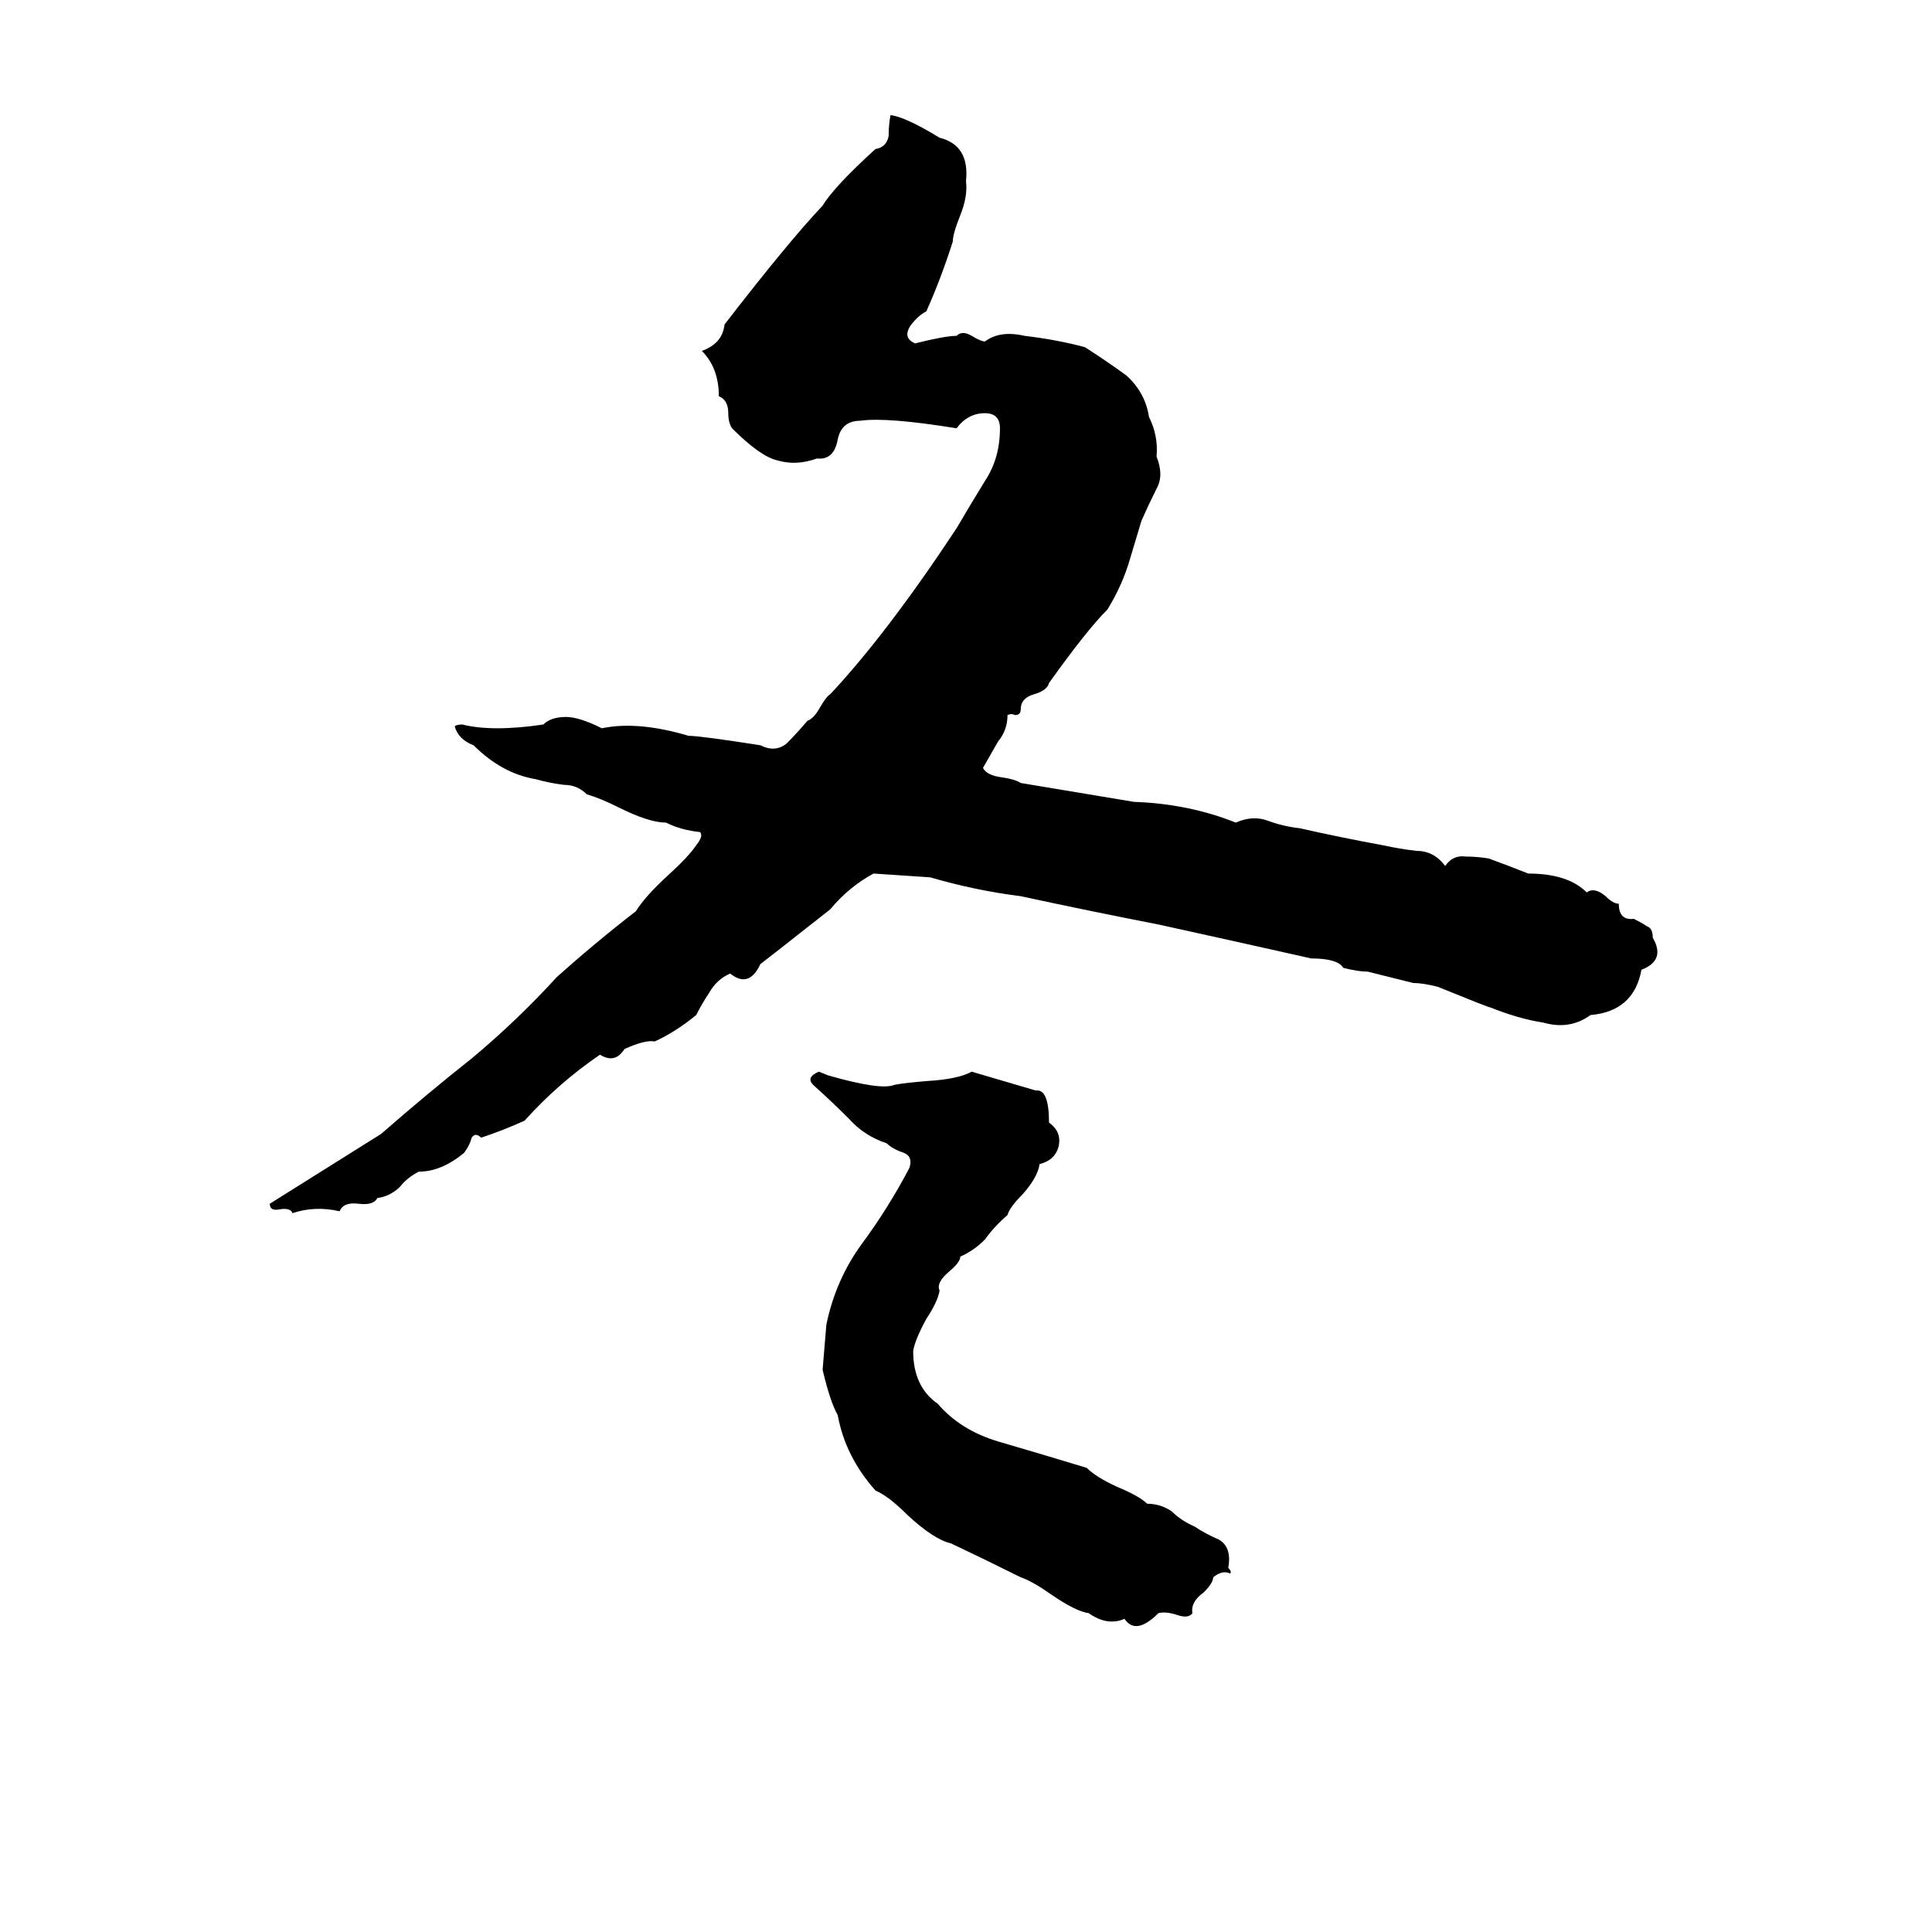 <svg xmlns="http://www.w3.org/2000/svg" viewBox="0 -800 1024 1024">
	<path fill="#000000" d="M472 -739Q480 -738 498 -727Q514 -723 512 -704Q513 -696 509 -686Q505 -676 505 -672Q499 -653 491 -635Q487 -633 483 -628Q478 -621 485 -618Q501 -622 507 -622Q510 -625 515 -622Q520 -619 522 -619Q530 -625 543 -622Q560 -620 575 -616Q586 -609 597 -601Q607 -592 609 -579Q614 -569 613 -558Q617 -548 613 -541Q609 -533 605 -524Q602 -514 599 -504Q595 -490 587 -477Q576 -466 556 -438Q555 -434 548 -432Q541 -430 541 -424Q541 -421 538 -421Q536 -422 534 -421Q534 -413 529 -407Q525 -400 521 -393Q523 -389 531 -388Q538 -387 541 -385Q571 -380 601 -375Q630 -374 655 -364Q664 -368 672 -365Q680 -362 689 -361Q711 -356 733 -352Q742 -350 751 -349Q760 -349 766 -341Q770 -347 777 -346Q783 -346 789 -345Q800 -341 810 -337Q831 -337 841 -327Q845 -330 851 -325Q855 -321 858 -321Q858 -312 866 -313Q870 -311 873 -309Q876 -308 876 -303Q883 -291 870 -286Q866 -264 843 -262Q832 -254 818 -258Q805 -260 790 -266Q789 -266 762 -277Q754 -279 749 -279L725 -285Q720 -285 712 -287Q709 -292 695 -292Q655 -301 614 -310Q578 -317 541 -325Q517 -328 493 -335Q478 -336 463 -337Q450 -330 440 -318Q407 -292 403 -289Q397 -276 387 -284Q380 -281 376 -274Q372 -268 369 -262Q358 -253 347 -248Q342 -249 331 -244Q326 -236 318 -241Q296 -226 278 -206Q267 -201 255 -197Q252 -200 250 -197Q249 -193 246 -189Q234 -179 222 -179Q216 -176 212 -171Q207 -166 200 -165Q198 -161 190 -162Q182 -163 180 -158Q167 -161 155 -157Q154 -160 148 -159Q143 -158 143 -162L202 -199Q226 -220 250 -239Q274 -259 295 -282Q315 -300 337 -317Q342 -325 354 -336Q365 -346 369 -352Q373 -357 371 -359Q361 -360 353 -364Q344 -364 328 -372Q318 -377 311 -379Q306 -384 299 -384Q291 -385 284 -387Q266 -390 251 -405Q243 -408 241 -415Q242 -416 245 -416Q261 -412 288 -416Q292 -420 300 -420Q307 -420 319 -414Q338 -418 365 -410Q371 -410 403 -405Q411 -401 417 -406Q422 -411 428 -418Q431 -419 434 -424Q438 -431 440 -432Q470 -464 507 -520Q514 -532 522 -545Q530 -557 530 -573Q530 -581 522 -581Q513 -581 507 -573Q470 -579 456 -577Q446 -577 444 -567Q442 -556 433 -557Q422 -553 412 -556Q403 -558 388 -573Q386 -576 386 -581Q386 -588 381 -590Q381 -605 372 -614Q383 -618 384 -628Q418 -672 436 -691Q442 -701 464 -721Q470 -722 471 -728Q471 -734 472 -739ZM434 -232L439 -230Q467 -222 474 -225Q479 -226 491 -227Q508 -228 515 -232Q532 -227 549 -222Q556 -223 556 -205Q563 -200 561 -192Q559 -185 551 -183Q550 -176 542 -167Q535 -160 534 -156Q527 -150 522 -143Q516 -137 509 -134Q509 -131 503 -126Q496 -120 498 -116Q497 -110 491 -101Q485 -90 484 -84Q484 -65 497 -56Q509 -42 529 -36Q553 -29 576 -22Q581 -17 592 -12Q604 -7 608 -3Q615 -3 621 1Q626 6 633 9Q639 13 646 16Q653 20 651 31Q653 33 652 34Q648 32 643 36Q643 39 638 44Q631 49 632 55Q630 58 624 56Q618 54 614 55Q602 67 596 58Q587 62 577 55Q570 54 557 45Q547 38 541 36Q523 27 504 18Q495 16 481 3Q471 -7 464 -10Q448 -28 444 -50Q440 -57 436 -74L438 -98Q443 -122 457 -141Q471 -160 482 -181Q484 -187 479 -189Q473 -191 470 -194Q458 -198 450 -207Q441 -216 431 -225Q427 -229 434 -232Z"/>
</svg>
